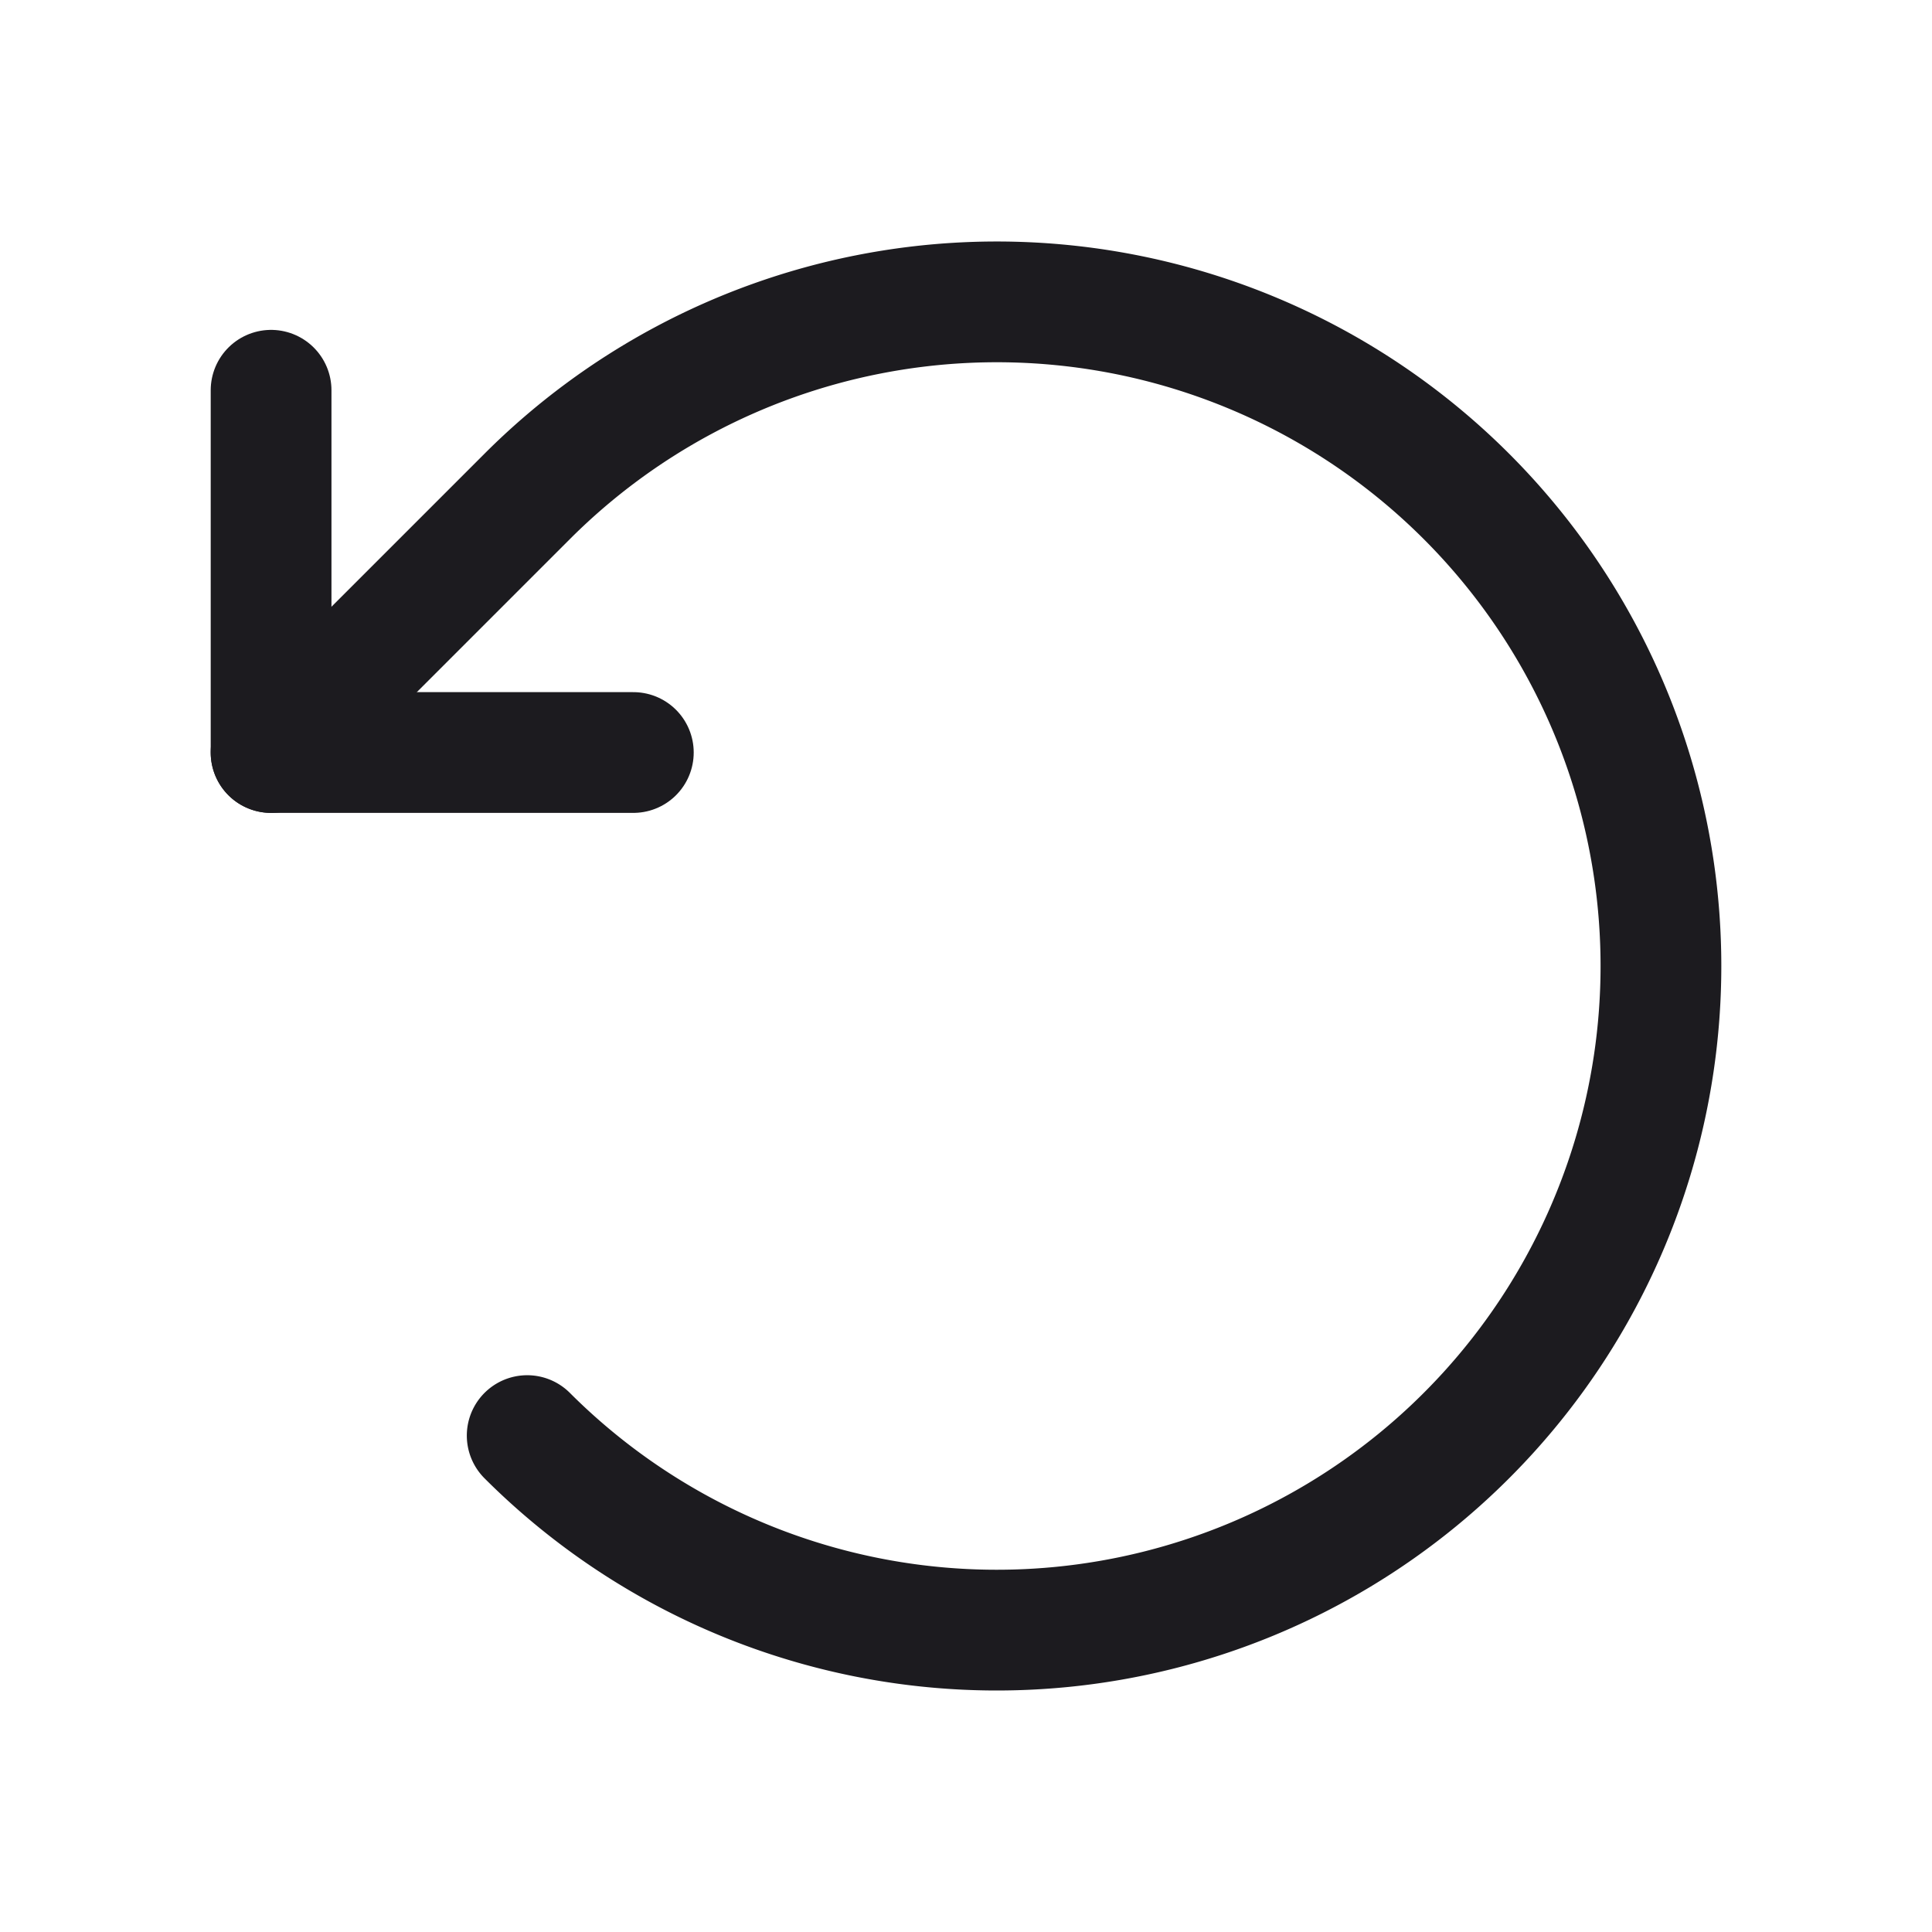 <svg xmlns="http://www.w3.org/2000/svg" width="32" height="32" fill="none"><path stroke="#1C1B1F" stroke-linecap="round" stroke-linejoin="round" stroke-width="2" d="M10.49 12.464h-6v-6"/><path stroke="#1C1B1F" stroke-linecap="round" stroke-linejoin="round" stroke-width="2" d="M8.732 23.778a11 11 0 1 0 0-15.556L4.49 12.464"/></svg>